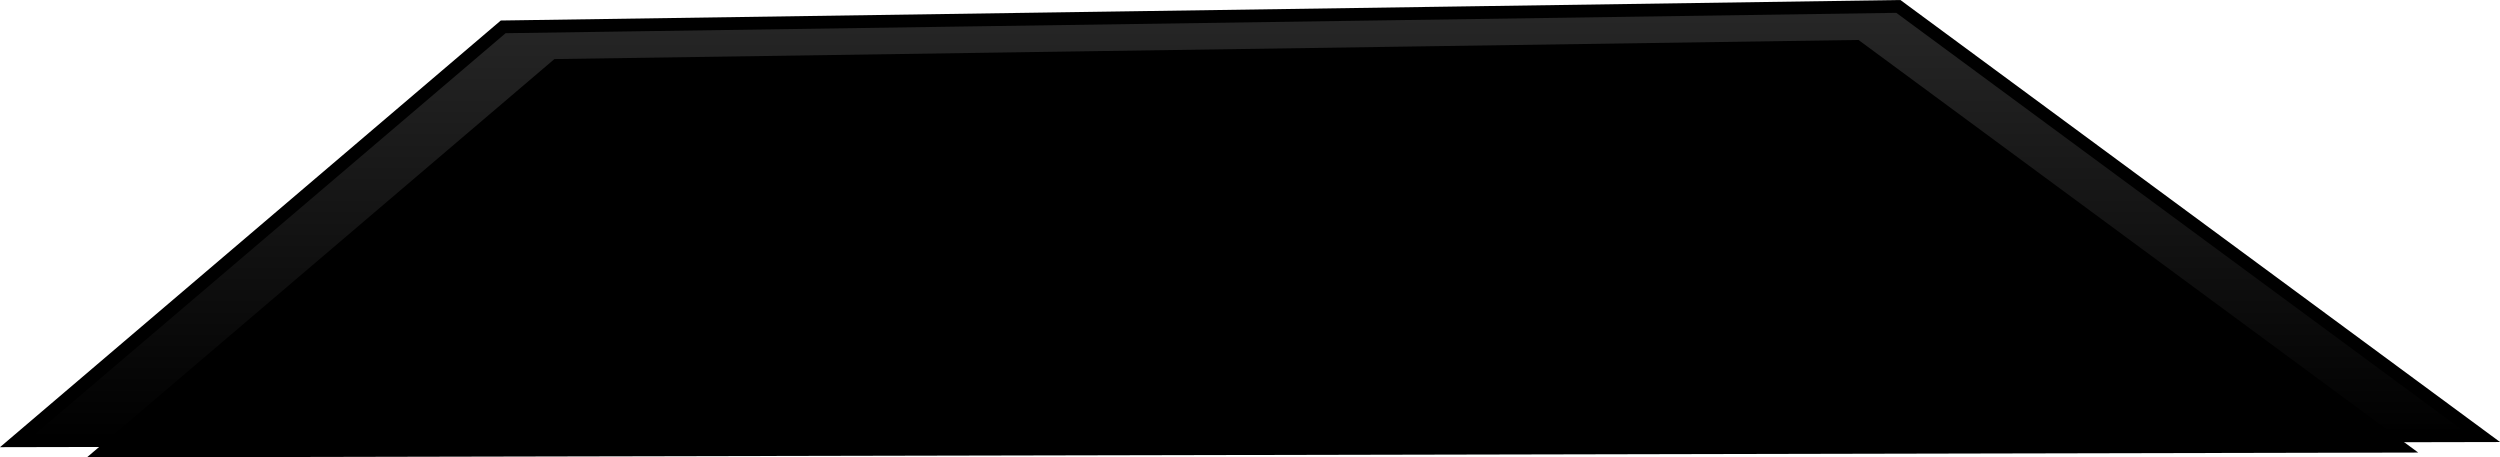 <svg version="1.1" xmlns="http://www.w3.org/2000/svg" xmlns:xlink="http://www.w3.org/1999/xlink" width="489.195" height="89.503" viewBox="0,0,489.195,89.503"><defs><linearGradient x1="239" y1="8.01" x2="239" y2="359" gradientUnits="userSpaceOnUse" id="color-1"><stop offset="0" stop-color="#a1a1a1"/><stop offset="1" stop-color="#000000"/></linearGradient></defs><g transform="translate(5.403,-272.754)"><g data-paper-data="{&quot;isPaintingLayer&quot;:true}" fill="none" fill-rule="nonzero" stroke="#000000" stroke-width="2.5" stroke-linecap="butt" stroke-linejoin="miter" stroke-miterlimit="10" stroke-dasharray="" stroke-dashoffset="0" font-family="none" font-weight="none" font-size="none" text-anchor="none" style="mix-blend-mode: normal"><path d="M-2,359l95.059,-80.99l273,-4l113.941,83.99z" data-paper-data="{&quot;origPos&quot;:null}" fill="url(#color-1)"/><path d="M15,361l88.551,-75.445l254.309,-3.726l106.14,78.239z" data-paper-data="{&quot;origPos&quot;:null}" fill="#000000"/></g></g></svg>